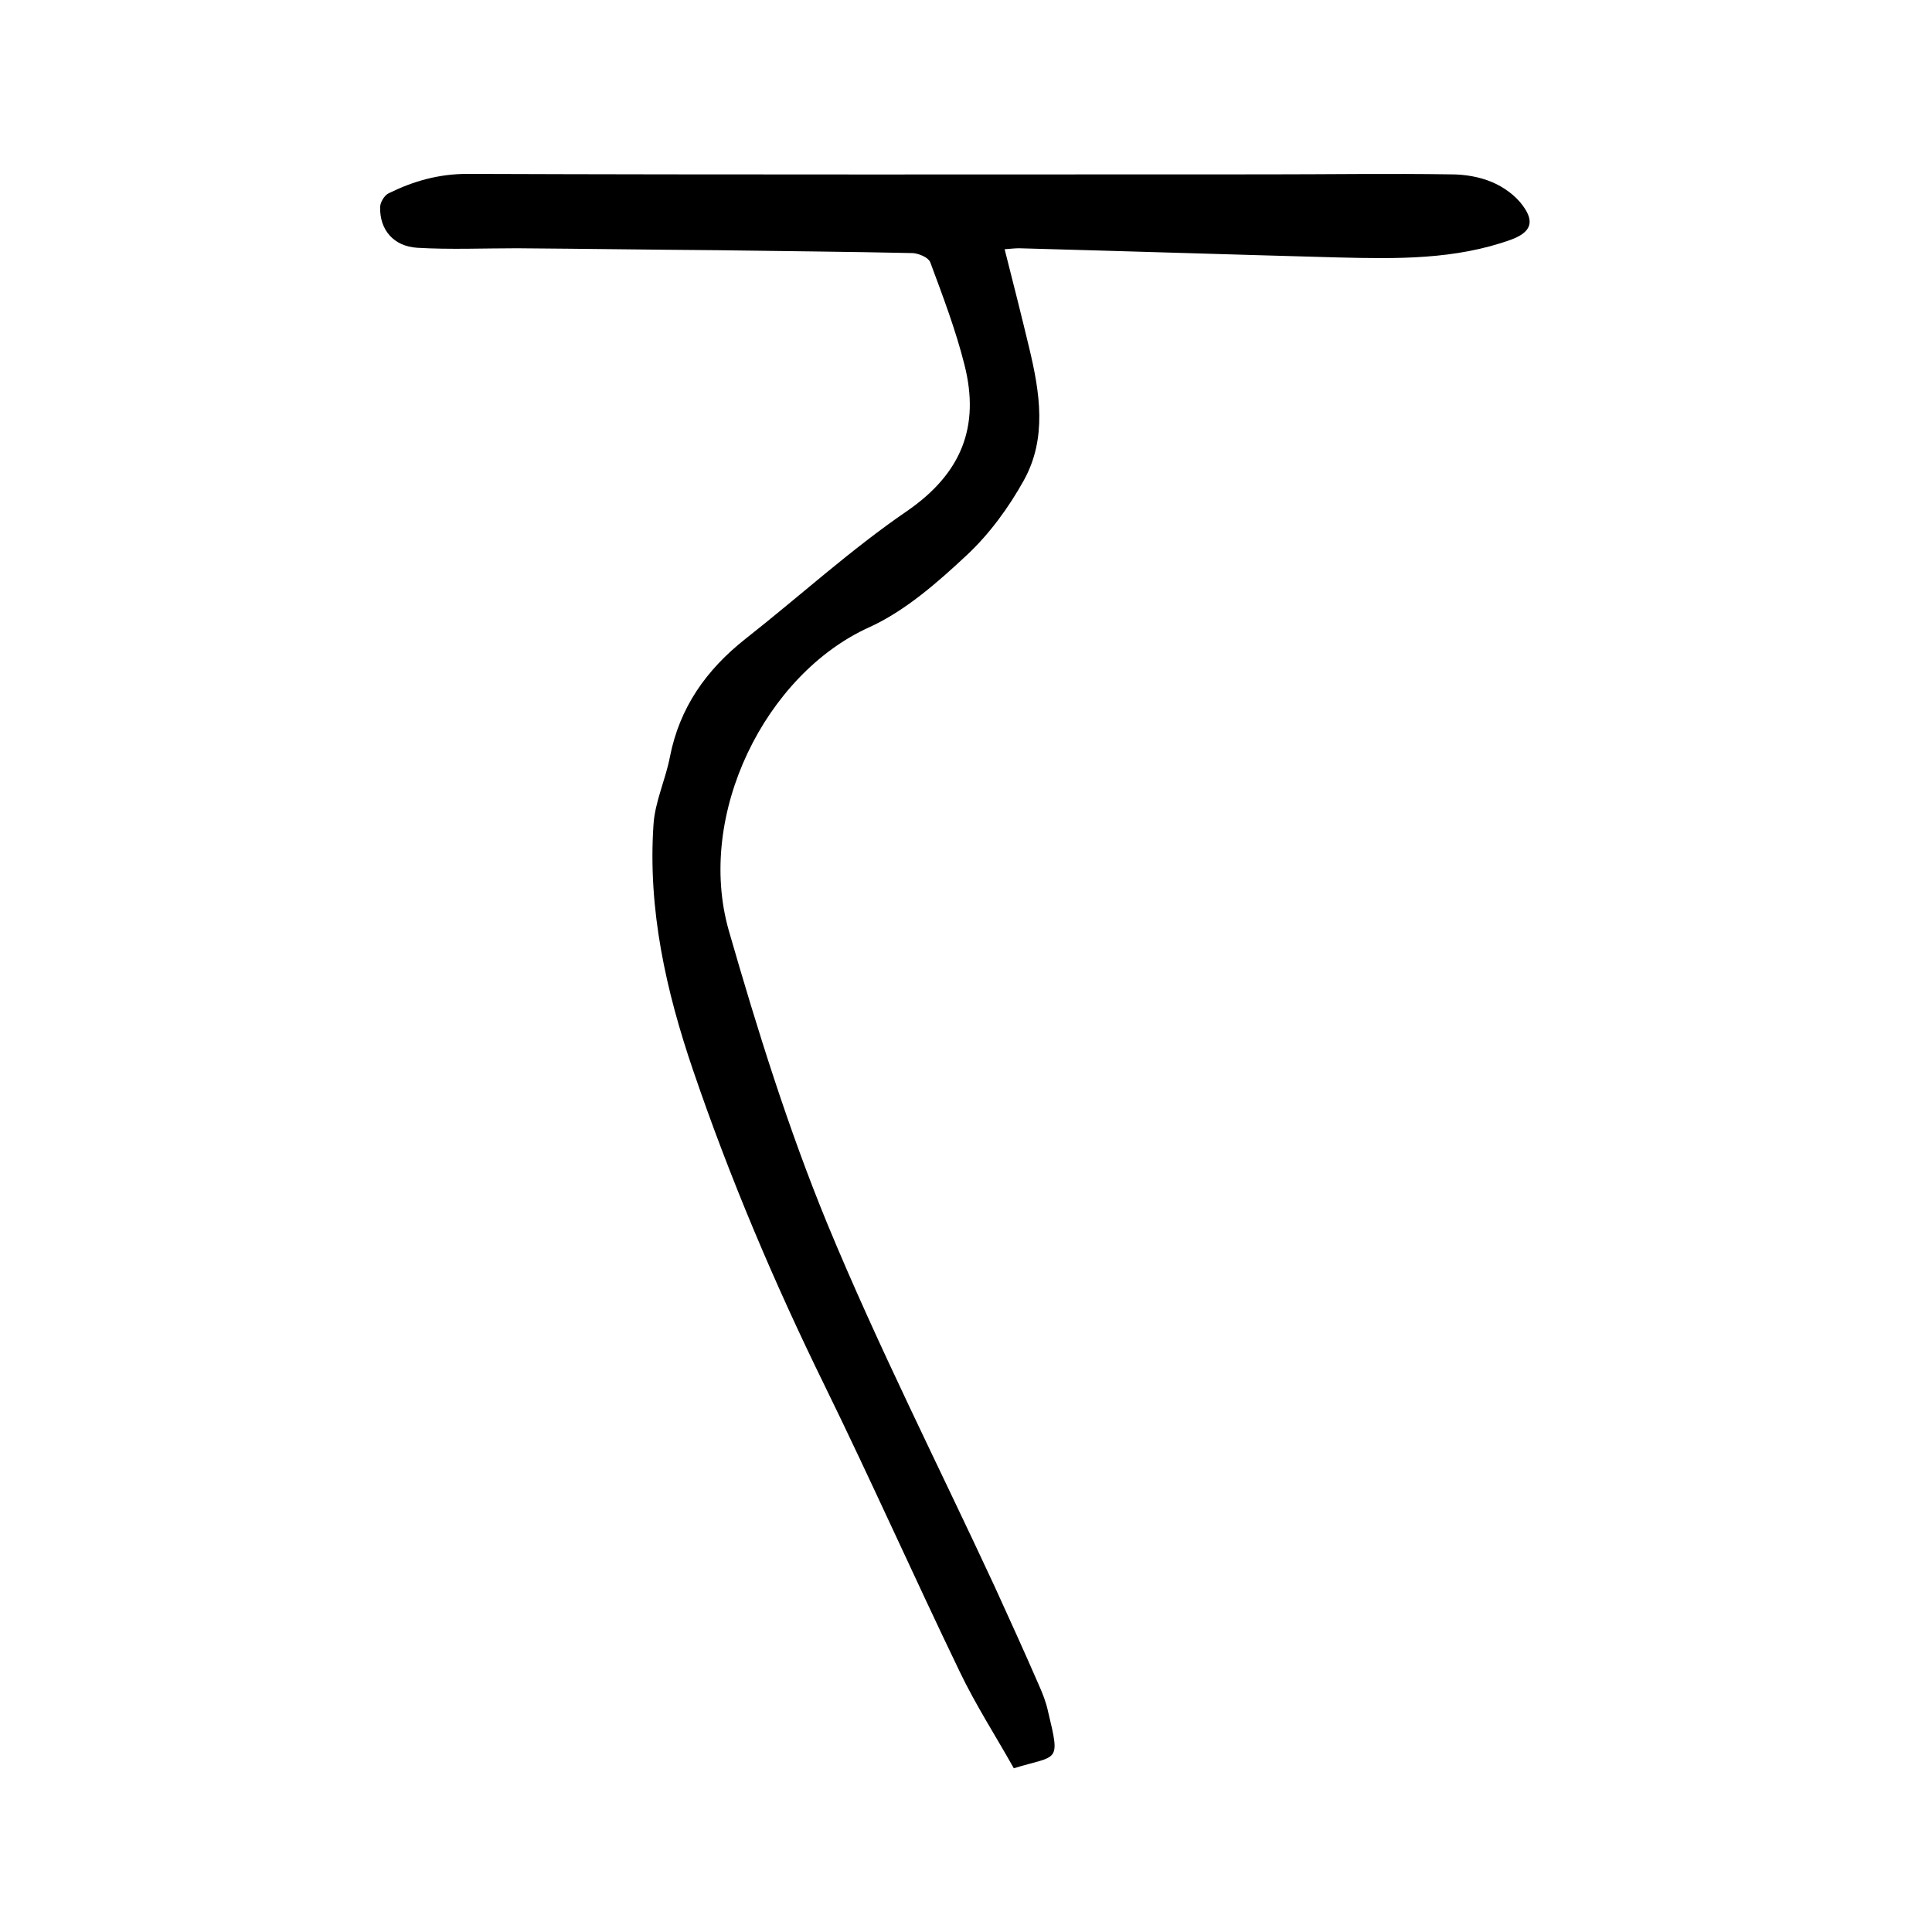 <?xml version="1.0" encoding="utf-8"?>
<svg version="1.1" id="zdic_1" xmlns="http://www.w3.org/2000/svg" xmlns:xlink="http://www.w3.org/1999/xlink" x="0px" y="0px"
	 viewBox="0 0 400 400" style="enable-background:new 0 0 400 400;" xml:space="preserve">
<g>
	<path d="M208,51.6c1.8,7.1,3.5,13.8,5.1,20.5c2.2,9.2,3.7,18.6-1.1,27.3c-3.1,5.6-7.1,11.1-11.8,15.5c-6.1,5.7-12.8,11.6-20.3,15
		c-21.4,9.7-35.9,38.7-29,62.8c5.9,20.5,12.3,41,20.4,60.7c10.5,25.4,23,50,34.6,75c3.1,6.8,6.2,13.6,9.2,20.5
		c0.8,1.8,1.5,3.6,1.9,5.5c2.6,10.8,2,8.9-7.1,11.7c-3.7-6.6-7.9-13.1-11.2-20c-9.5-19.7-18.4-39.7-28-59.3
		c-10.4-21.2-19.6-42.9-27.2-65.2c-5.6-16.4-9.4-33.3-8.2-50.9c0.3-4.7,2.5-9.3,3.4-14c2-10.2,7.5-18,15.6-24.4
		c11.2-8.8,21.8-18.5,33.5-26.5c11.3-7.8,15.1-17.5,11.9-30.2c-1.8-7.2-4.5-14.3-7.1-21.3c-0.4-1-2.3-1.8-3.6-1.9
		c-13.5-0.3-27.1-0.4-40.6-0.6c-13.8-0.1-27.6-0.3-41.4-0.4c-6.9,0-13.8,0.3-20.6-0.1c-4.9-0.3-7.8-3.7-7.7-8.4c0-1,0.9-2.5,1.8-2.9
		c5.1-2.5,10.3-4,16.3-4c55.2,0.2,110.4,0.1,165.5,0.1c12.7,0,25.4-0.2,38.1,0c2.9,0,5.9,0.5,8.5,1.6c2.4,1,4.9,2.8,6.4,4.9
		c2.5,3.4,1.6,5.5-2.4,7c-11.6,4.2-23.8,4-35.9,3.7c-22-0.6-44-1.3-66-1.9C210.1,51.4,209.4,51.5,208,51.6z"/>
</g>
</svg>
